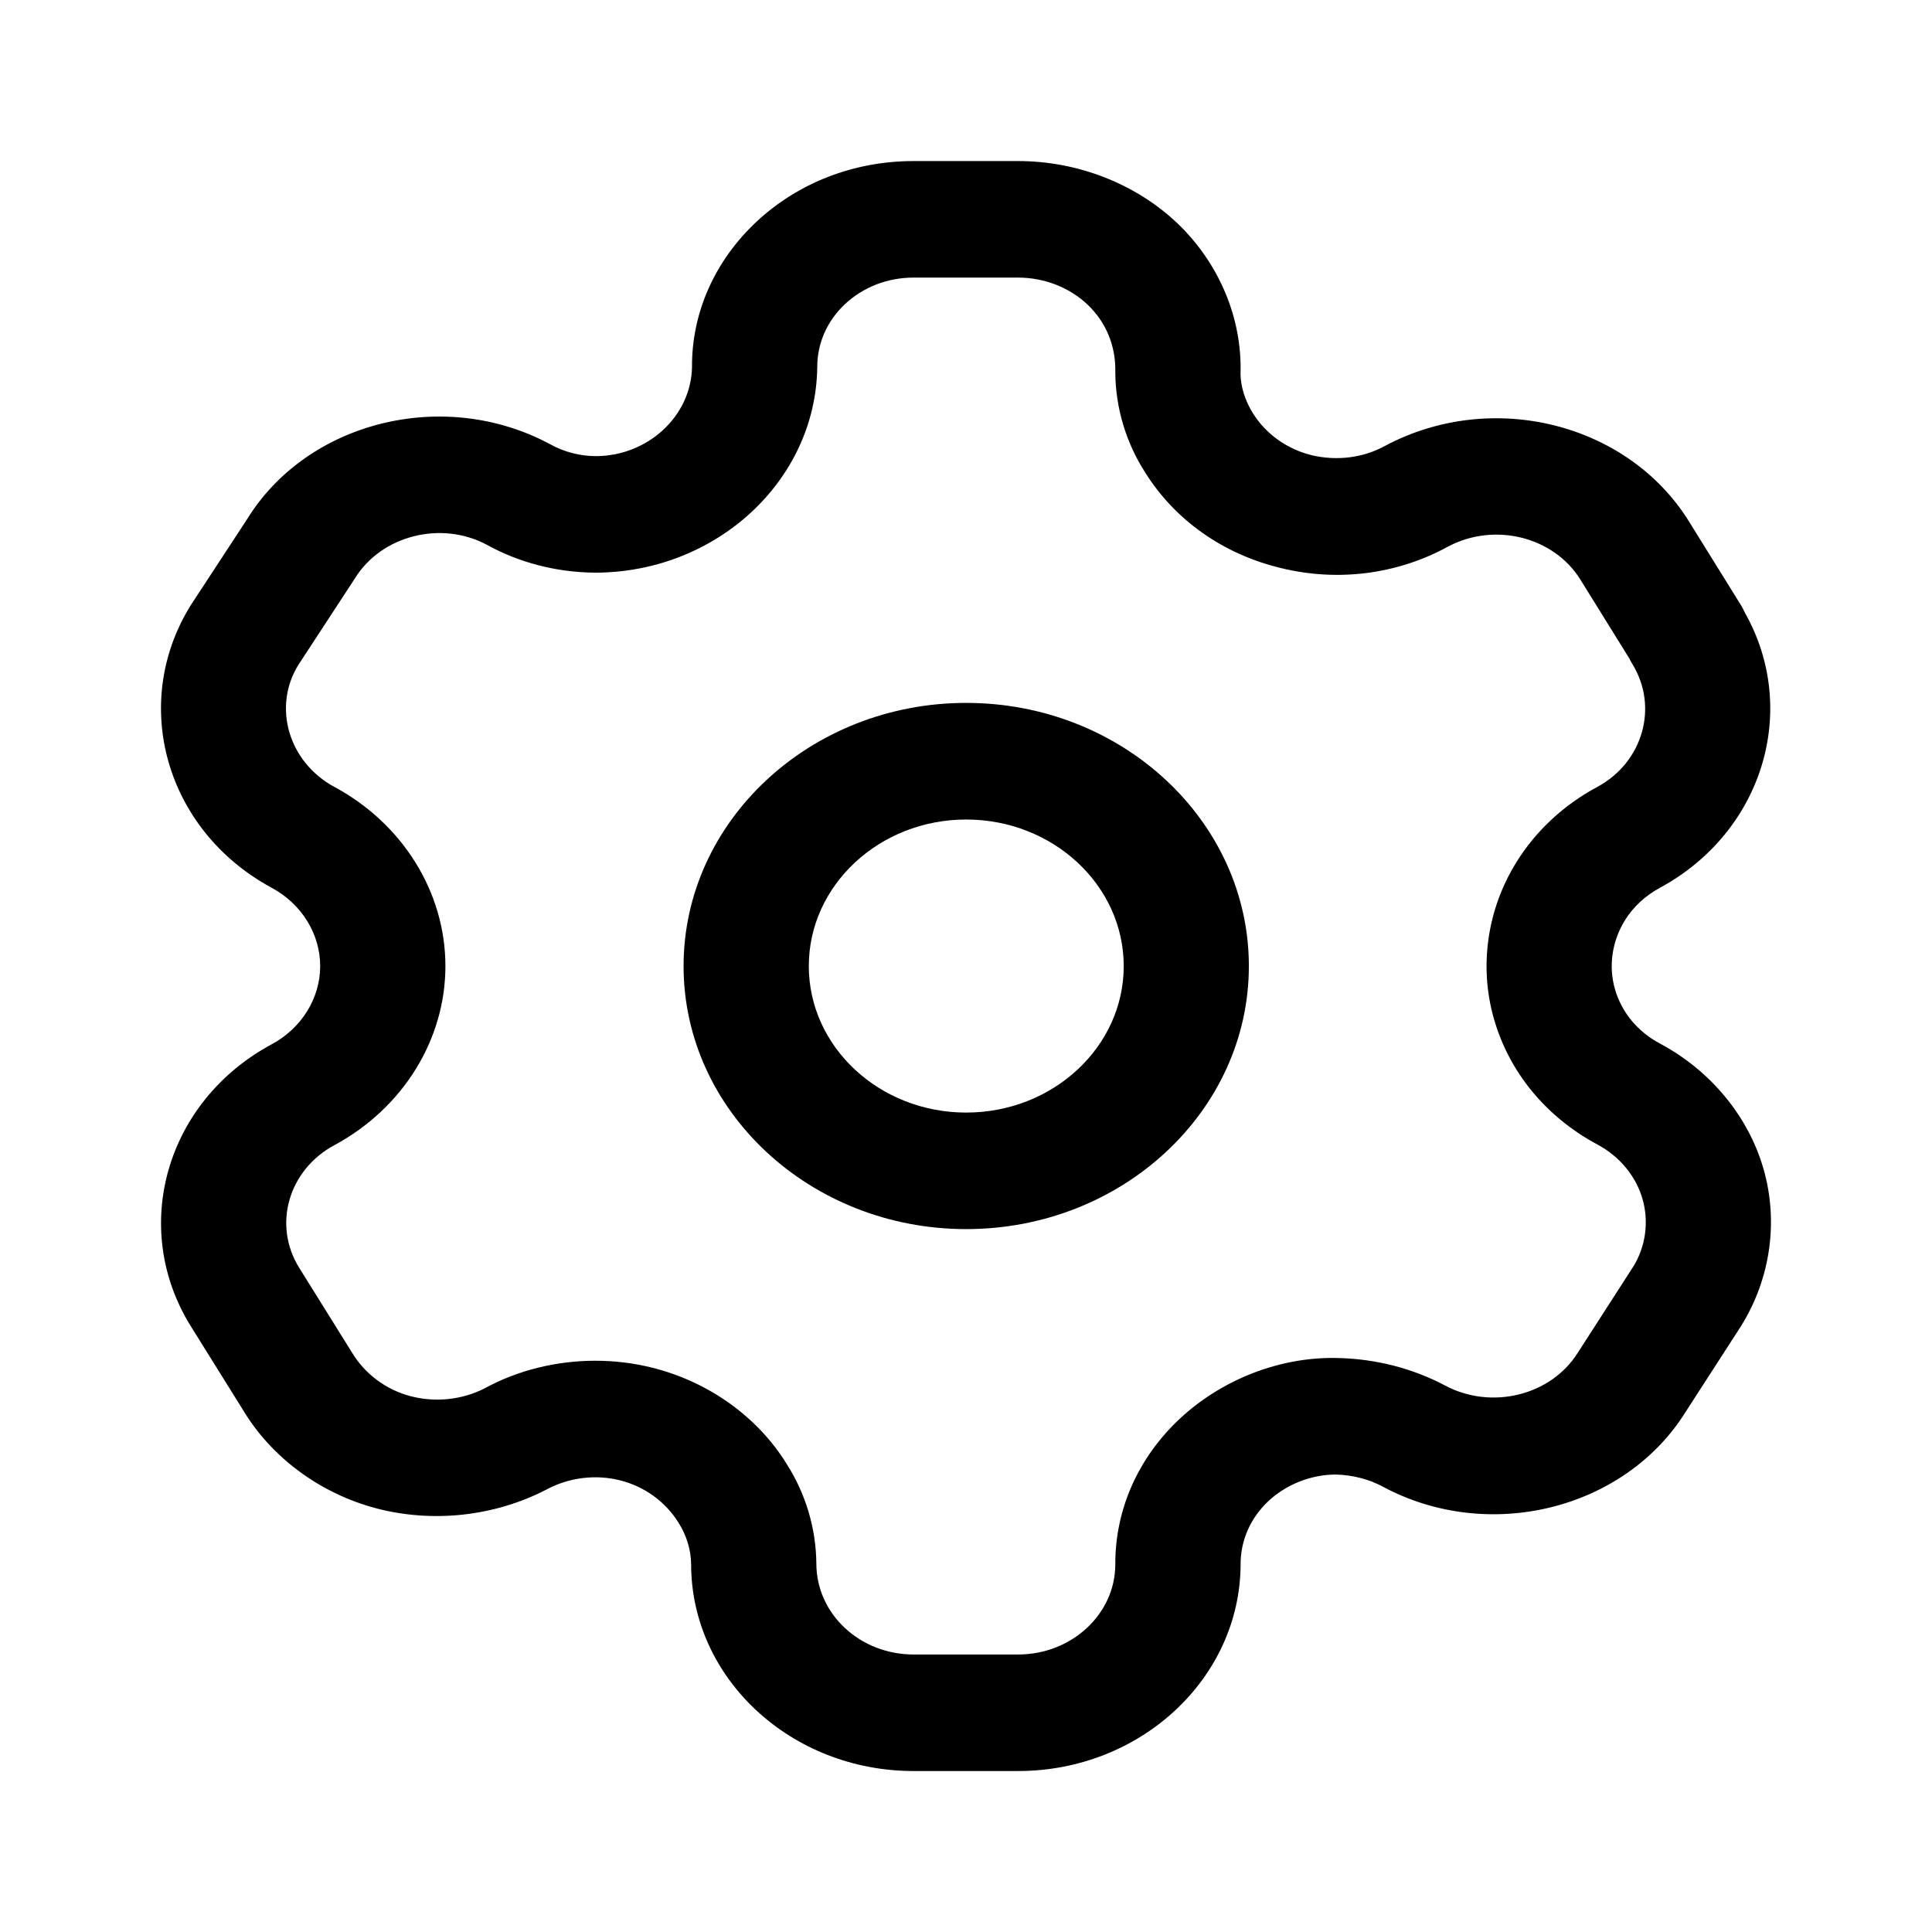 <svg viewBox="0 0 22 22" fill="none" xmlns="http://www.w3.org/2000/svg">
<path fill-rule="evenodd" clip-rule="evenodd" d="M6.779 15.495C6.997 15.495 7.214 15.521 7.427 15.574C8.07 15.735 8.628 16.134 8.959 16.672C9.174 17.009 9.292 17.402 9.296 17.804C9.296 18.379 9.792 18.84 10.403 18.84H11.594C12.201 18.84 12.698 18.382 12.7 17.817C12.697 17.192 12.959 16.598 13.439 16.151C13.913 15.711 14.574 15.446 15.236 15.464C15.669 15.474 16.087 15.582 16.455 15.777C16.984 16.059 17.66 15.891 17.966 15.405L18.597 14.425C18.738 14.2 18.779 13.916 18.704 13.655C18.63 13.394 18.443 13.168 18.192 13.034C17.605 12.719 17.186 12.211 17.012 11.603C16.84 11.005 16.934 10.353 17.269 9.816C17.488 9.462 17.808 9.164 18.192 8.959C18.708 8.679 18.888 8.051 18.589 7.563C18.576 7.543 18.565 7.523 18.556 7.502L17.998 6.603C17.695 6.112 17.02 5.943 16.491 6.223C15.918 6.538 15.238 6.629 14.584 6.468C13.931 6.311 13.383 5.926 13.042 5.383C12.823 5.043 12.704 4.648 12.7 4.245C12.709 3.942 12.595 3.671 12.388 3.472C12.181 3.274 11.892 3.161 11.594 3.161H10.403C10.108 3.161 9.832 3.268 9.624 3.461C9.417 3.655 9.304 3.912 9.306 4.187C9.286 5.48 8.15 6.521 6.774 6.521C6.333 6.517 5.908 6.406 5.539 6.201C5.021 5.927 4.344 6.096 4.041 6.587L3.397 7.572C3.103 8.048 3.283 8.677 3.808 8.961C4.587 9.38 5.072 10.162 5.072 11.001C5.072 11.84 4.587 12.621 3.806 13.041C3.284 13.323 3.104 13.948 3.406 14.435L4.006 15.398C4.154 15.646 4.397 15.826 4.677 15.899C4.956 15.972 5.264 15.941 5.521 15.808C5.899 15.602 6.338 15.495 6.779 15.495ZM11.594 20.167H10.403C9.006 20.167 7.87 19.111 7.87 17.811C7.868 17.651 7.819 17.485 7.727 17.34C7.577 17.098 7.336 16.925 7.057 16.856C6.781 16.787 6.478 16.825 6.228 16.959C5.631 17.269 4.929 17.344 4.286 17.176C3.645 17.007 3.09 16.596 2.765 16.052L2.171 15.099C1.476 13.977 1.89 12.54 3.093 11.892C3.434 11.709 3.646 11.367 3.646 11.001C3.646 10.635 3.434 10.292 3.093 10.109C1.889 9.458 1.476 8.017 2.17 6.895L2.815 5.91C3.5 4.801 5.05 4.41 6.258 5.055C6.422 5.147 6.601 5.193 6.783 5.194C7.375 5.194 7.87 4.74 7.88 4.18C7.876 3.564 8.137 2.972 8.614 2.525C9.092 2.079 9.727 1.834 10.403 1.834H11.594C12.275 1.834 12.936 2.094 13.411 2.546C13.884 3.001 14.146 3.625 14.126 4.257C14.127 4.4 14.178 4.564 14.269 4.709C14.42 4.947 14.659 5.116 14.942 5.185C15.225 5.25 15.522 5.215 15.774 5.076C16.991 4.429 18.539 4.817 19.234 5.94L19.827 6.895C19.842 6.921 19.855 6.945 19.866 6.971C20.496 8.078 20.076 9.471 18.906 10.107C18.736 10.199 18.598 10.326 18.503 10.48C18.356 10.718 18.315 11.001 18.389 11.261C18.465 11.527 18.647 11.747 18.902 11.883C19.48 12.192 19.91 12.712 20.082 13.313C20.254 13.913 20.16 14.564 19.825 15.101L19.193 16.08C18.498 17.191 16.95 17.576 15.745 16.928C15.585 16.842 15.399 16.796 15.215 16.791H15.209C14.934 16.791 14.652 16.9 14.447 17.09C14.239 17.284 14.125 17.542 14.127 17.817C14.12 19.116 12.984 20.167 11.594 20.167Z" fill="currentColor"/>
<path fill-rule="evenodd" clip-rule="evenodd" d="M11.002 9.332C10.014 9.332 9.21 10.081 9.21 11.001C9.21 11.921 10.014 12.669 11.002 12.669C11.991 12.669 12.796 11.921 12.796 11.001C12.796 10.081 11.991 9.332 11.002 9.332ZM11.002 13.996C9.228 13.996 7.784 12.653 7.784 11.001C7.784 9.349 9.228 8.004 11.002 8.004C12.777 8.004 14.221 9.349 14.221 11.001C14.221 12.653 12.777 13.996 11.002 13.996Z" fill="currentColor"/>
</svg>
